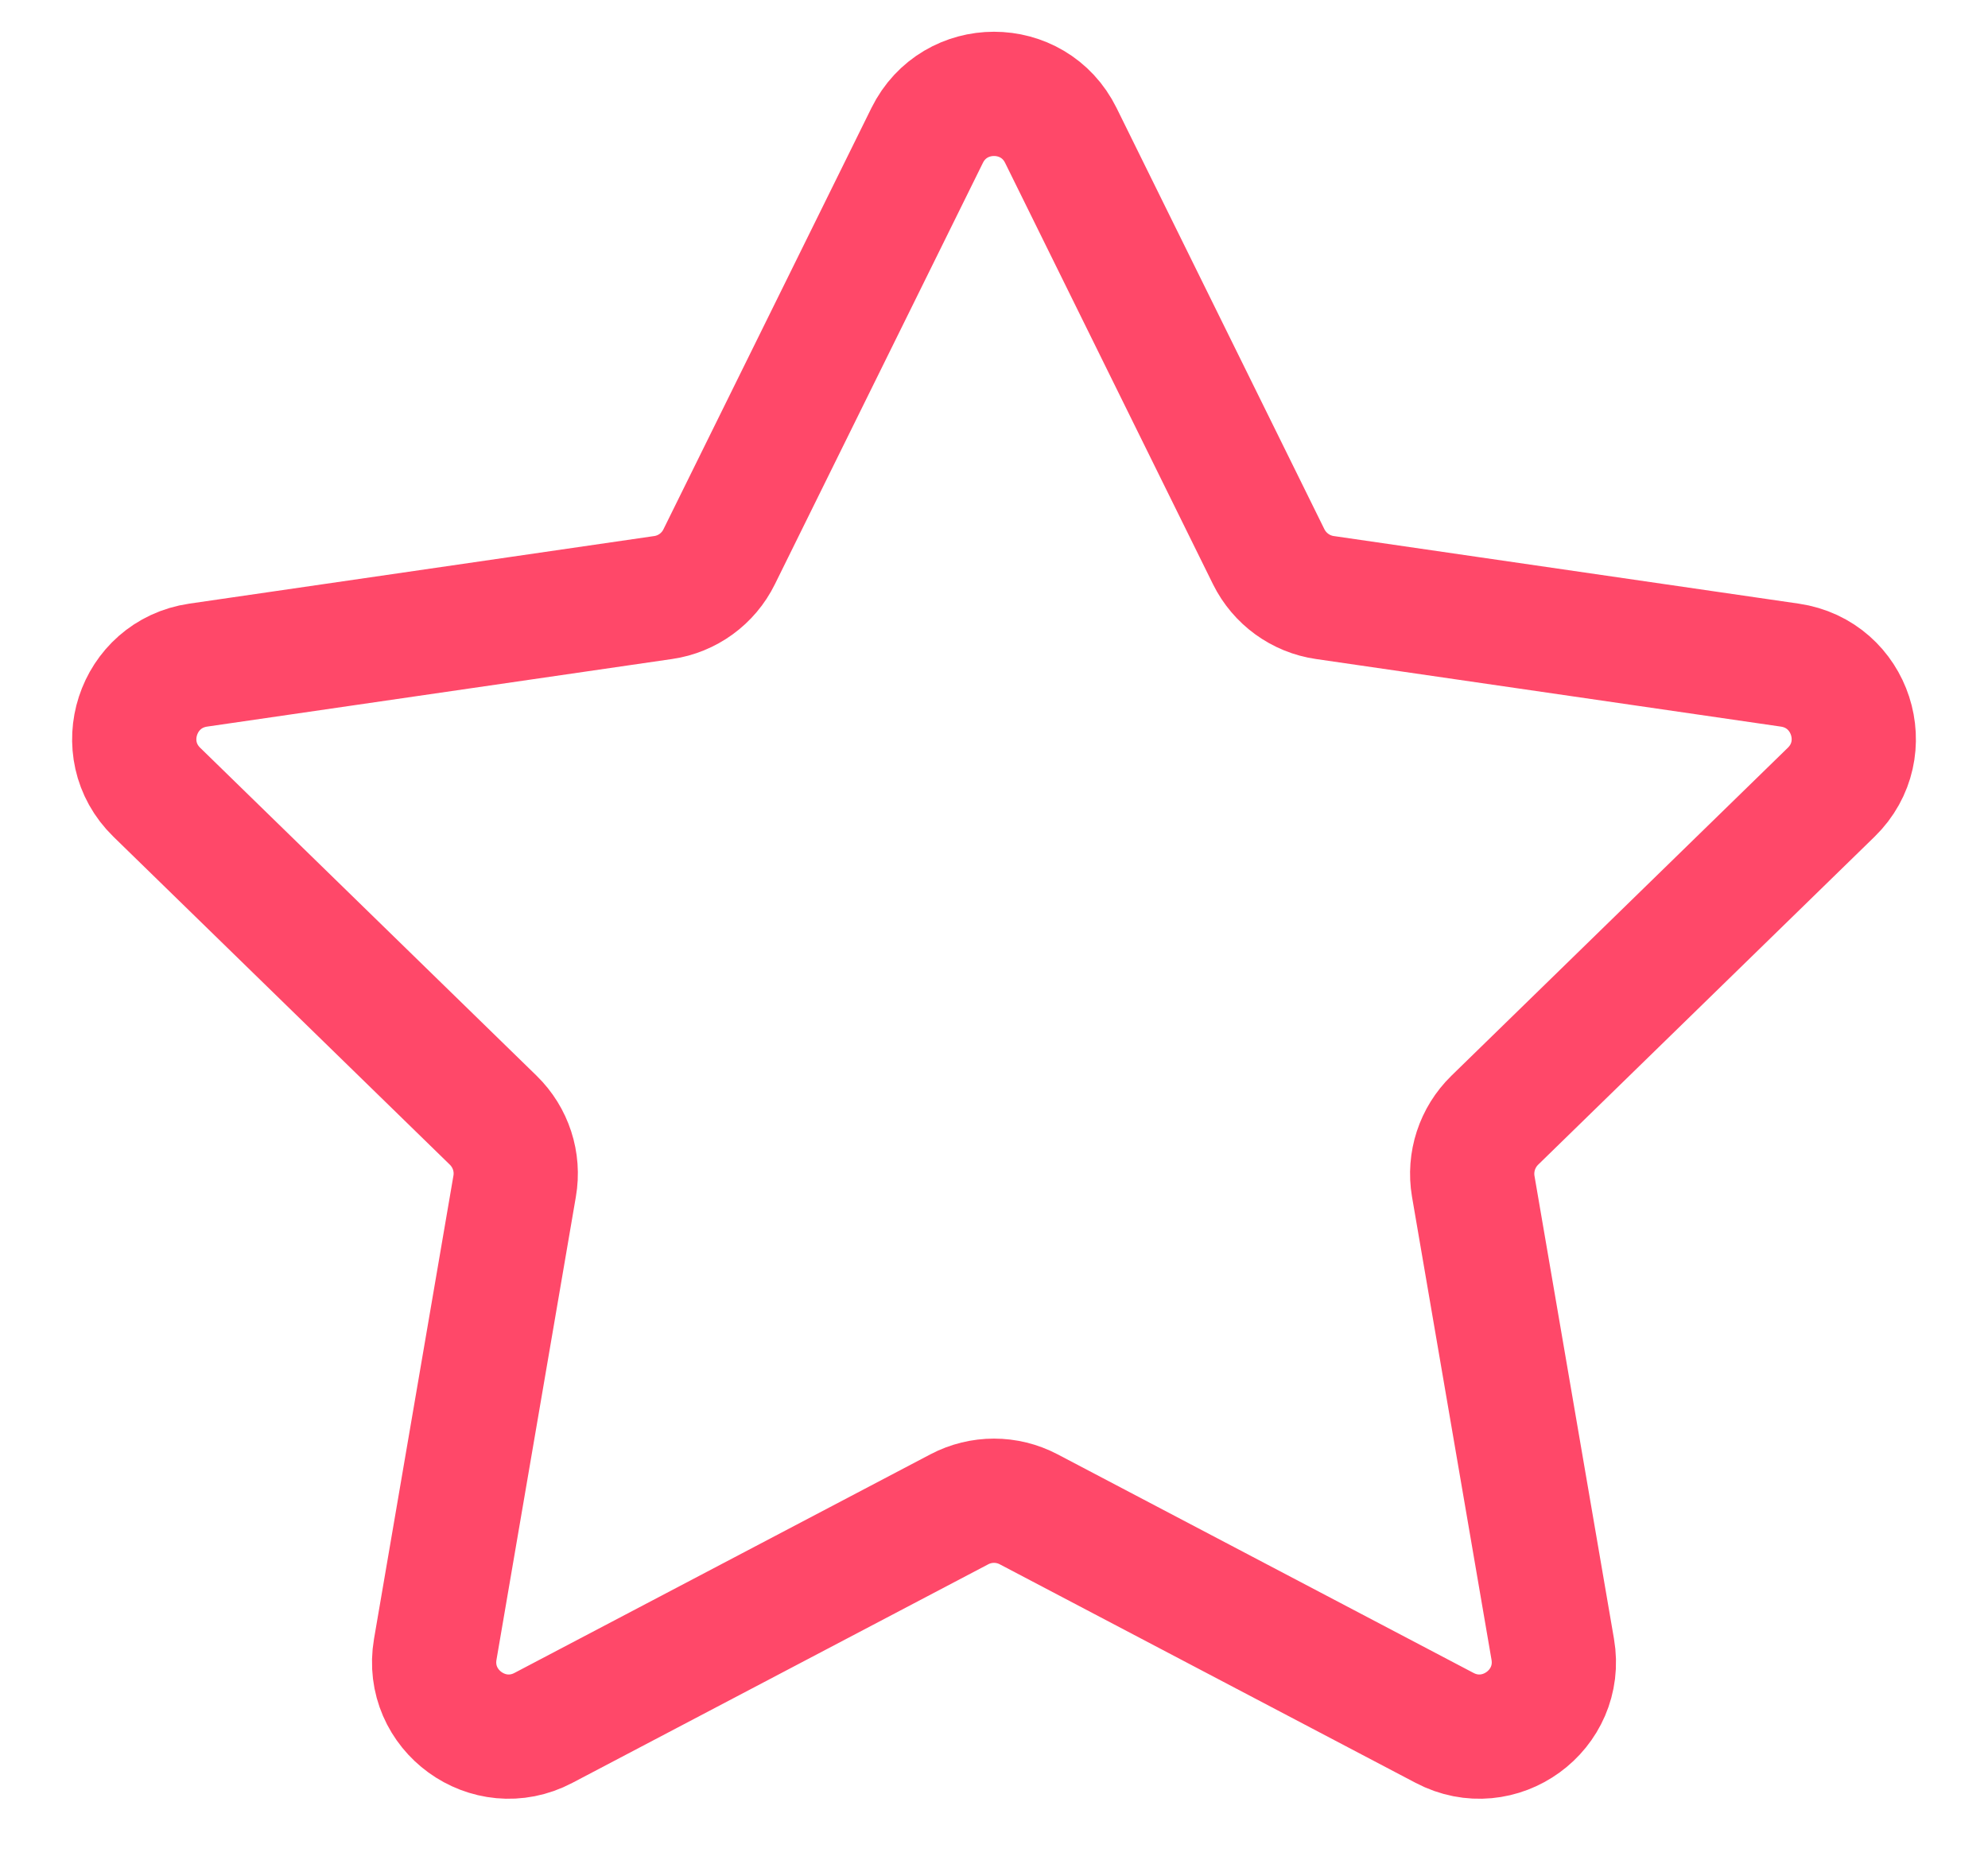 <svg width="16" height="15" viewBox="0 0 16 15" fill="none" xmlns="http://www.w3.org/2000/svg">
    <path fill-rule="evenodd" clip-rule="evenodd"
        d="M7.721 12.147C7.896 12.055 8.104 12.055 8.279 12.147L11.626 13.906C12.066 14.138 12.581 13.764 12.497 13.274L11.857 9.547C11.824 9.352 11.889 9.154 12.03 9.016L14.738 6.376C15.094 6.029 14.898 5.425 14.405 5.353L10.663 4.809C10.468 4.781 10.299 4.658 10.211 4.481L8.538 1.09C8.318 0.644 7.682 0.644 7.462 1.09L5.788 4.481C5.701 4.658 5.532 4.781 5.337 4.809L1.595 5.353C1.103 5.425 0.906 6.029 1.262 6.376L3.97 9.016C4.111 9.154 4.176 9.352 4.142 9.547L3.503 13.274C3.419 13.764 3.934 14.138 4.374 13.906L7.721 12.147Z"
        stroke="#FF4869" stroke-linejoin="round" />
</svg>
    